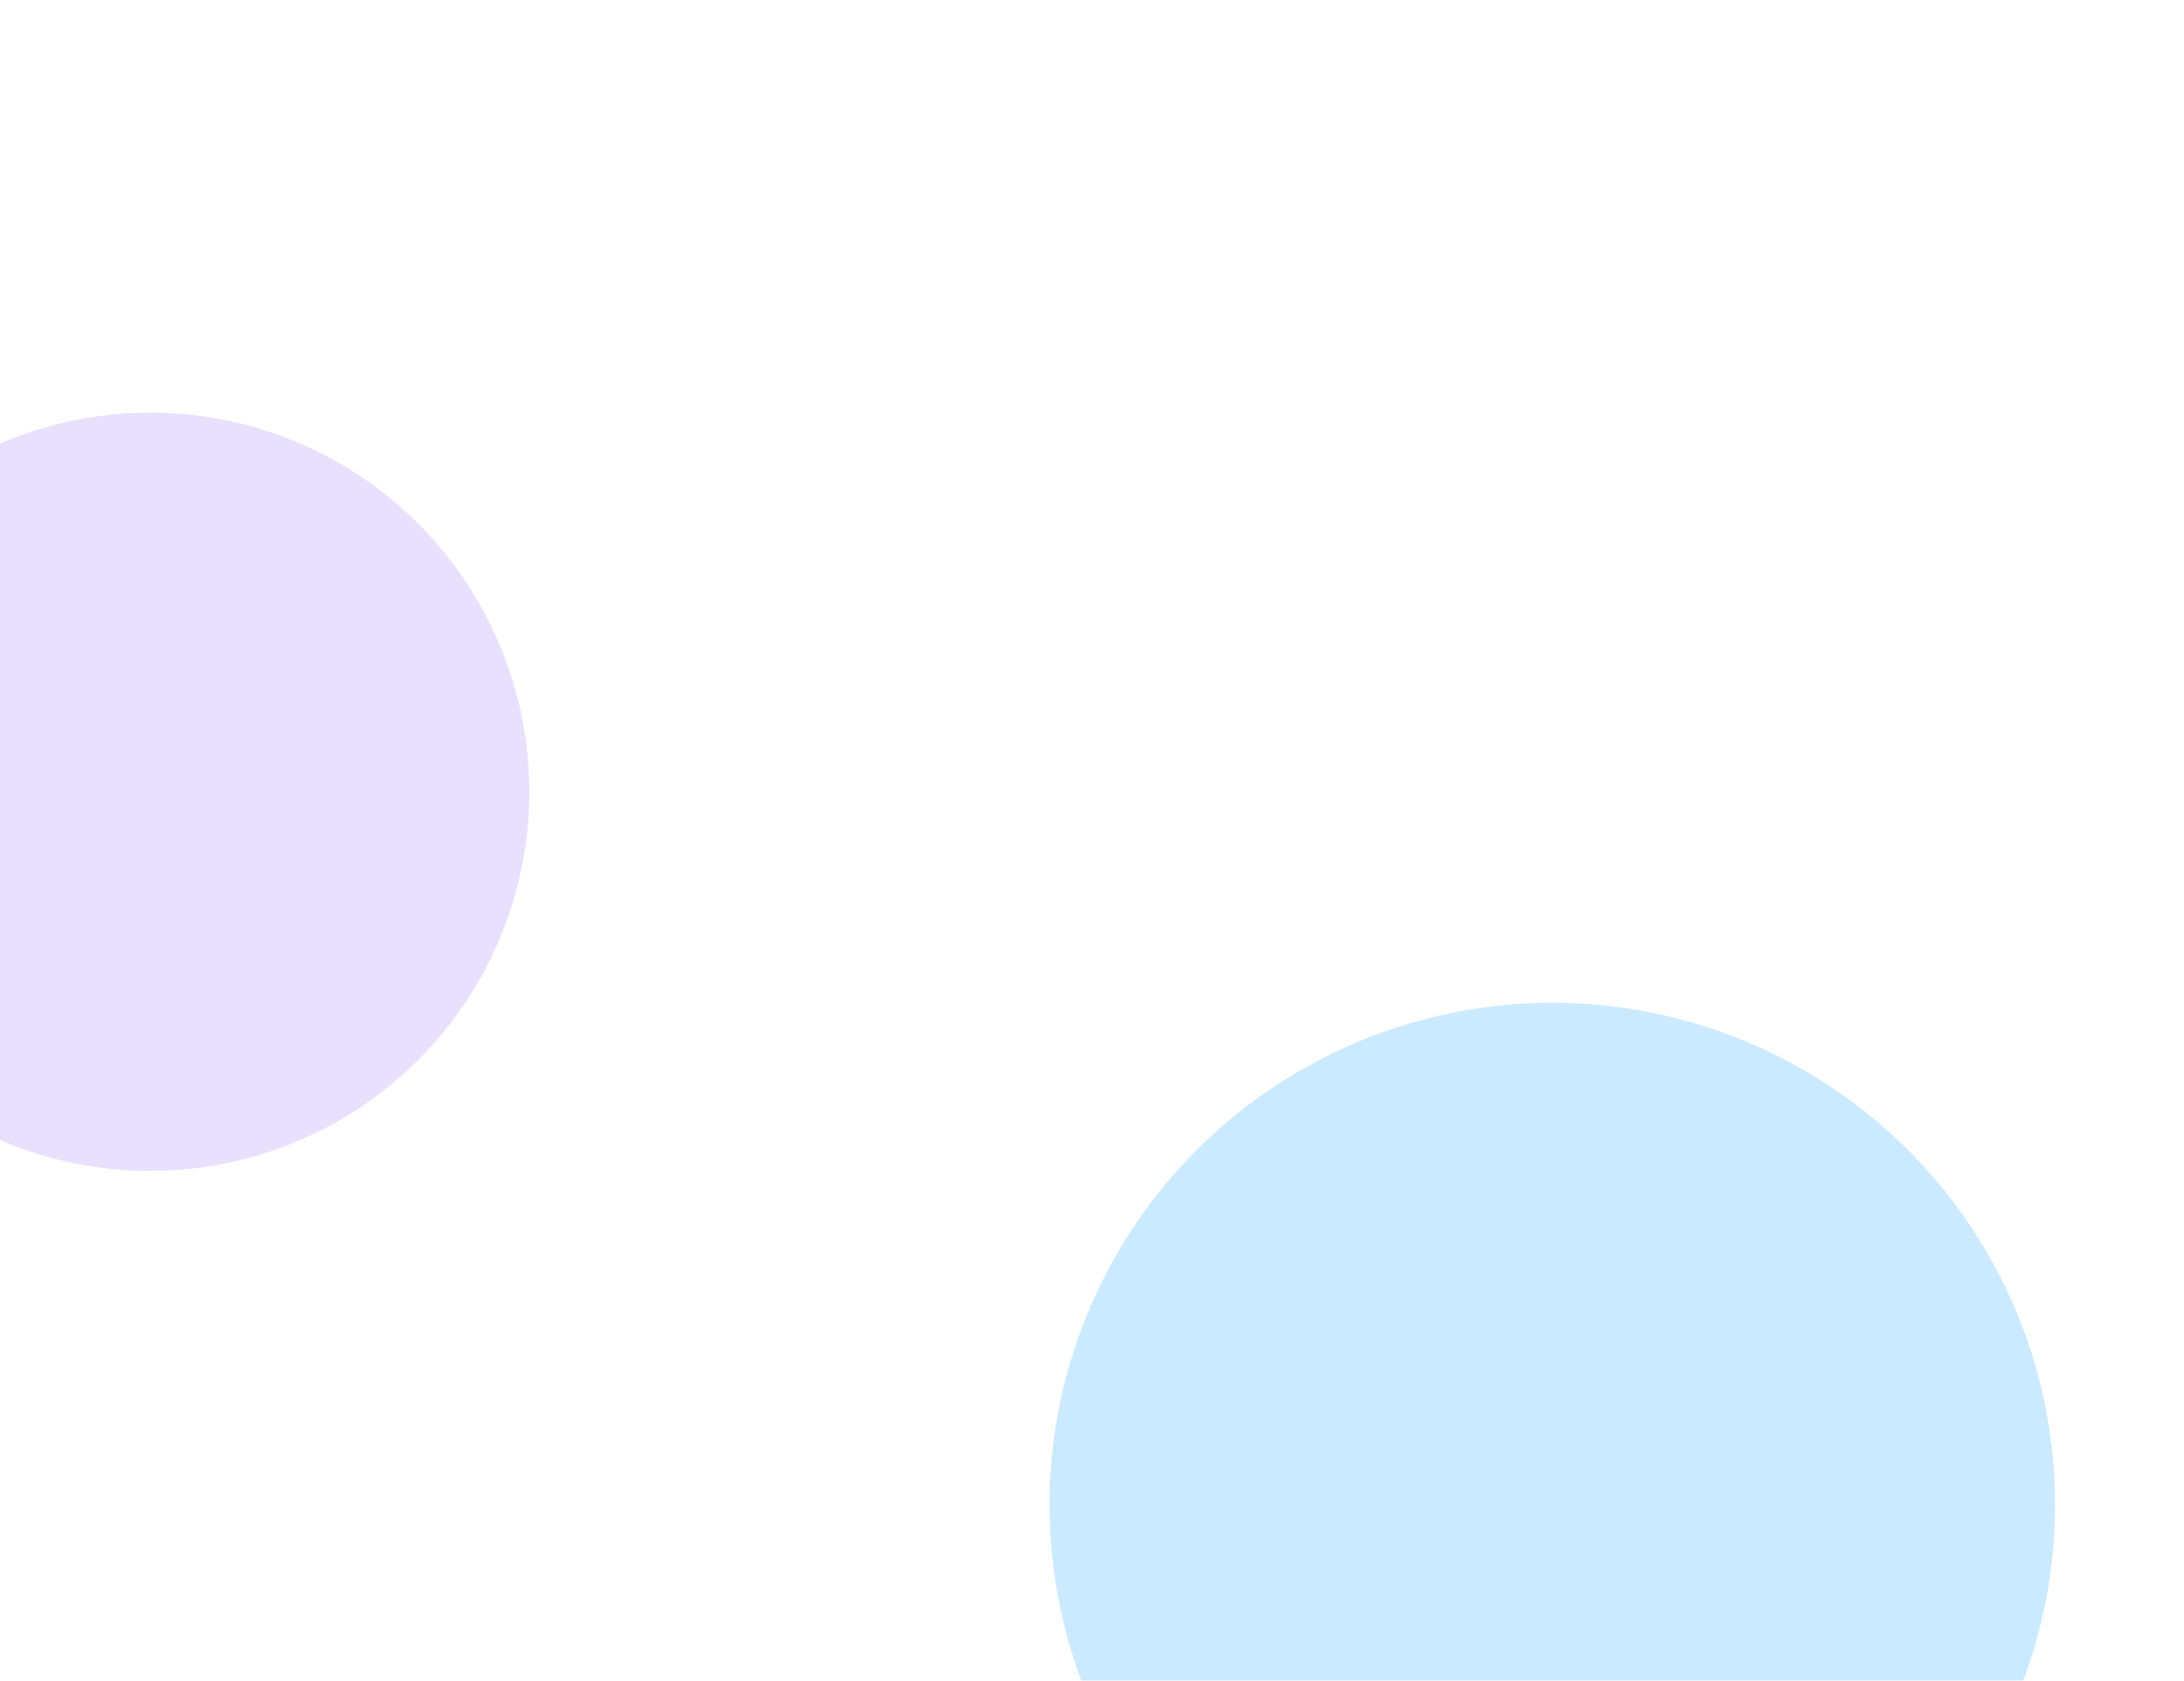 <svg width="1440" height="1108" viewBox="0 0 1440 1108" fill="none" xmlns="http://www.w3.org/2000/svg">
<g clip-path="url(#clip0_3015_61777)">
<rect width="1440" height="1108" fill="white"/>
<g filter="url(#filter0_f_3015_61777)">
<circle cx="99" cy="522" r="250" fill="#E9E0FD"/>
</g>
<g filter="url(#filter1_f_3015_61777)">
<ellipse cx="1023.5" cy="992.109" rx="331.5" ry="331" fill="#CCEAFF"/>
</g>
</g>
<defs>
<filter id="filter0_f_3015_61777" x="-451" y="-28" width="1100" height="1100" filterUnits="userSpaceOnUse" color-interpolation-filters="sRGB">
<feFlood flood-opacity="0" result="BackgroundImageFix"/>
<feBlend mode="normal" in="SourceGraphic" in2="BackgroundImageFix" result="shape"/>
<feGaussianBlur stdDeviation="150" result="effect1_foregroundBlur_3015_61777"/>
</filter>
<filter id="filter1_f_3015_61777" x="392" y="361.109" width="1263" height="1262" filterUnits="userSpaceOnUse" color-interpolation-filters="sRGB">
<feFlood flood-opacity="0" result="BackgroundImageFix"/>
<feBlend mode="normal" in="SourceGraphic" in2="BackgroundImageFix" result="shape"/>
<feGaussianBlur stdDeviation="150" result="effect1_foregroundBlur_3015_61777"/>
</filter>
<clipPath id="clip0_3015_61777">
<rect width="1440" height="1108" fill="white"/>
</clipPath>
</defs>
</svg>
